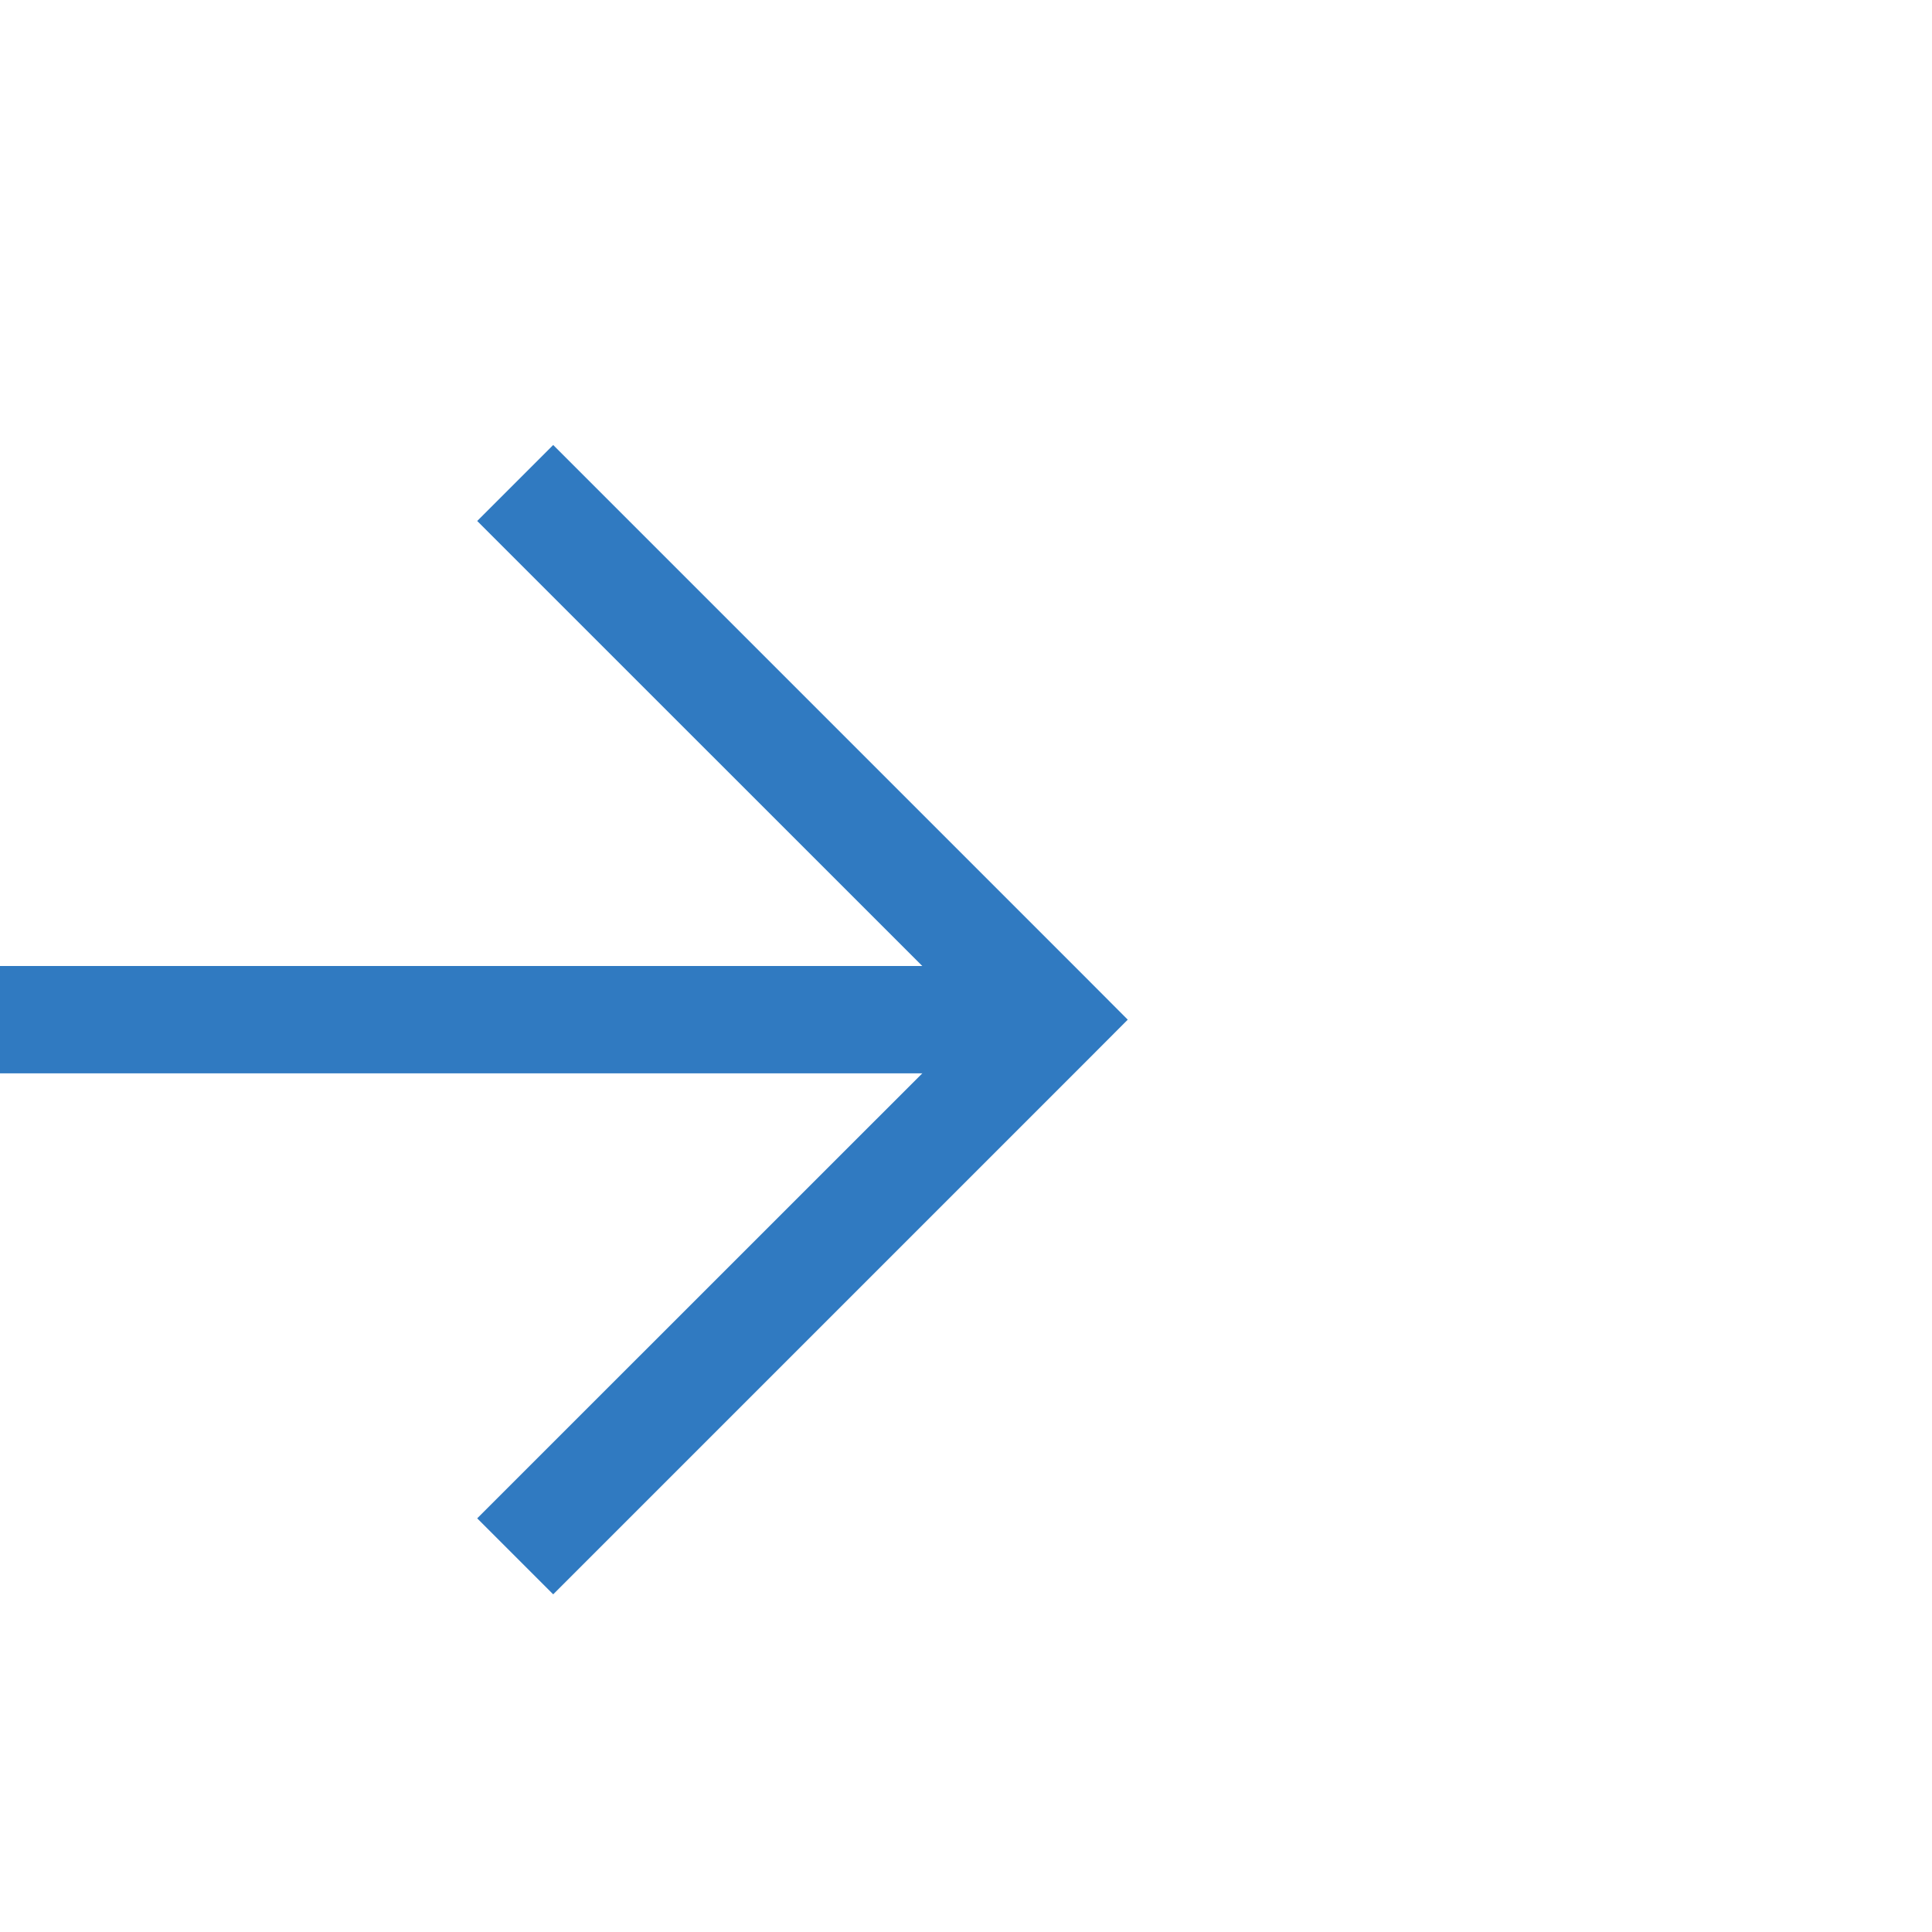﻿<?xml version="1.0" encoding="utf-8"?>
<svg version="1.1" xmlns:xlink="http://www.w3.org/1999/xlink" width="18px" height="18px" preserveAspectRatio="xMinYMid meet" viewBox="2067 3336  18 16" xmlns="http://www.w3.org/2000/svg">
  <path d="M 1490.5 3369  L 1490.5 3344.5  L 2076.5 3344.5  " stroke-width="1" stroke="#307ac1" fill="none" />
  <path d="M 2071.446 3339.854  L 2076.093 3344.5  L 2071.446 3349.146  L 2072.154 3349.854  L 2077.154 3344.854  L 2077.507 3344.5  L 2077.154 3344.146  L 2072.154 3339.146  L 2071.446 3339.854  Z " fill-rule="nonzero" fill="#307ac1" stroke="none" />
</svg>